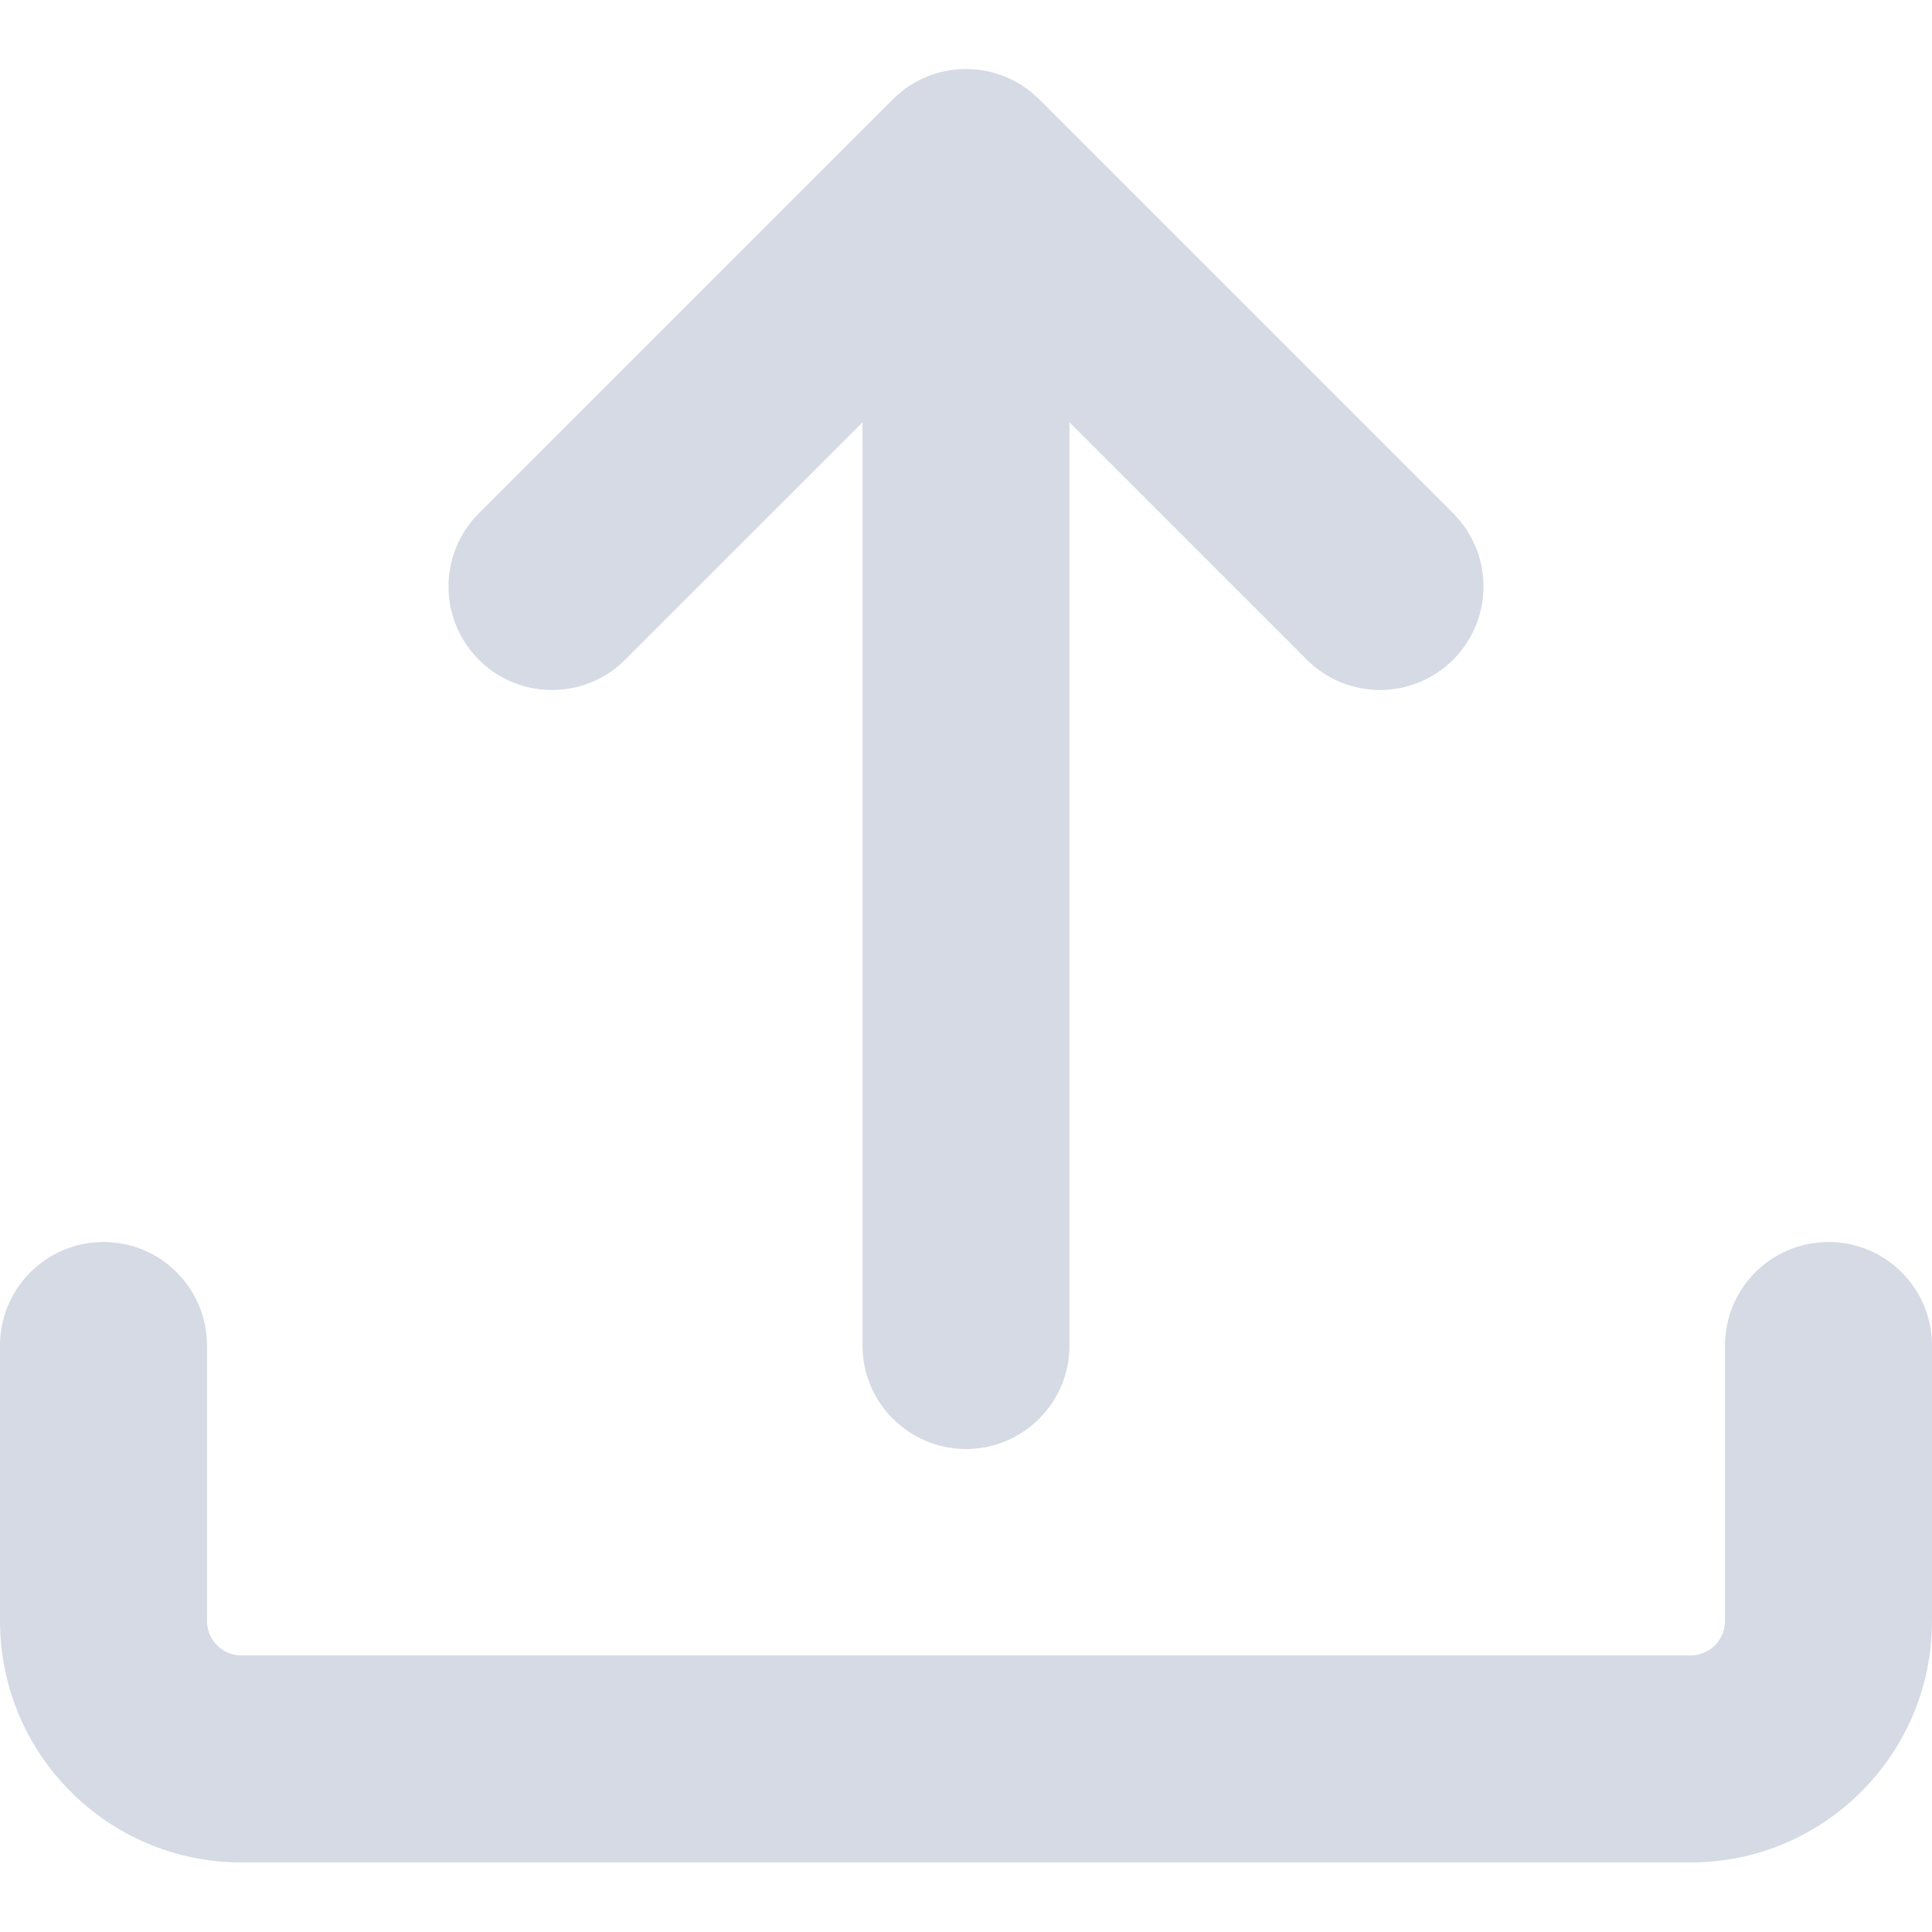 <svg width="24" height="24" viewBox="0 0 56 52" fill="#D5DAE5" xmlns="http://www.w3.org/2000/svg">
    <path d="M13.879 17.121C12.707 15.95 12.707 14.05 13.879 12.879L25.879 0.879C27.05 -0.293 28.95 -0.293 30.121 0.879L42.121 12.879C43.293 14.05 43.293 15.95 42.121 17.121C40.95 18.293 39.05 18.293 37.879 17.121L31 10.243L31 37C31 38.657 29.657 40 28 40C26.343 40 25 38.657 25 37L25 10.243L18.121 17.121C16.95 18.293 15.05 18.293 13.879 17.121Z"/>
    <path d="M6 37C6 35.343 4.657 34 3 34C1.343 34 0 35.343 0 37V44.984C0 48.85 3.134 51.984 7 51.984H49C52.866 51.984 56 48.85 56 44.984V37C56 35.343 54.657 34 53 34C51.343 34 50 35.343 50 37V44.984C50 45.537 49.552 45.984 49 45.984H7C6.448 45.984 6 45.537 6 44.984V37Z"/>
</svg>
